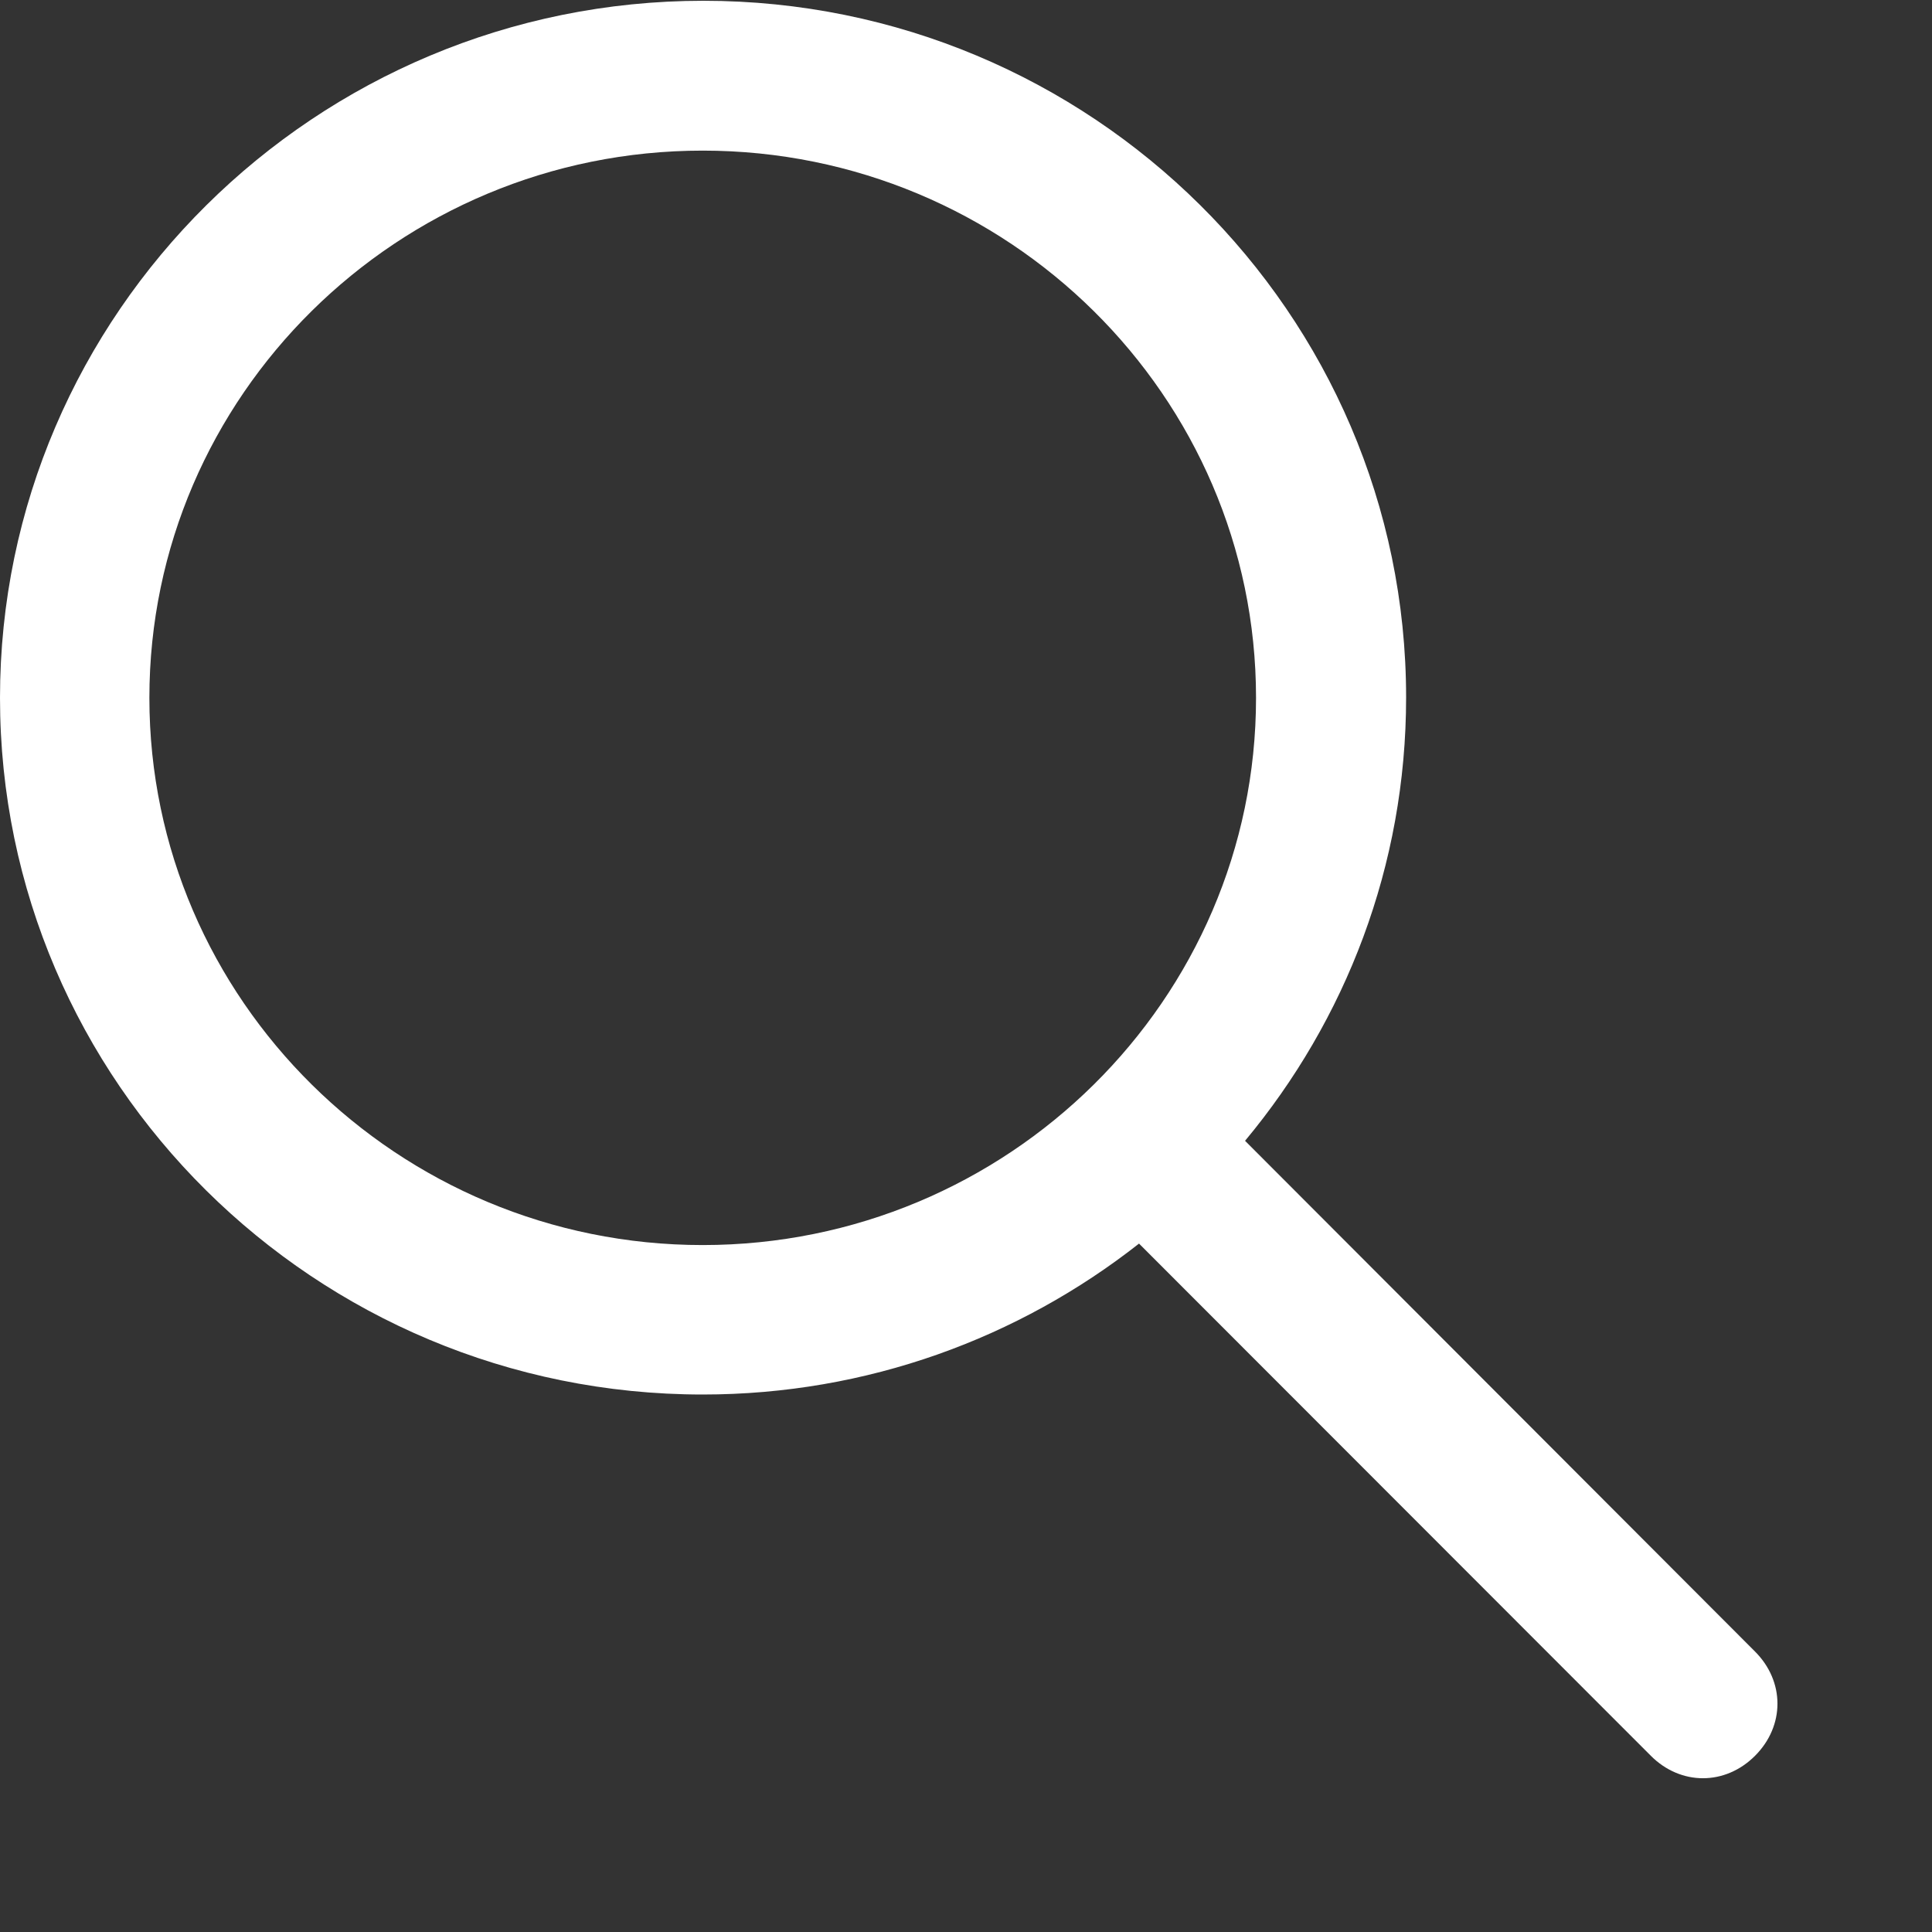 <svg width="25" height="25" viewBox="0 0 25 25" fill="none" xmlns="http://www.w3.org/2000/svg">
<rect x="0" y="0" width="25" height="25" fill="#333333" stroke="none"/>
<path d="M22.71 21.371L16.111 14.762C17.412 13.2 18.195 11.205 18.195 9.025C18.195 4.053 14.117 0.01 9.102 0.01C4.087 0.01 0 4.058 0 9.03C0 14.002 4.077 18.045 9.093 18.045C11.223 18.045 13.184 17.314 14.739 16.092L21.362 22.72C21.748 23.107 22.324 23.107 22.71 22.72C23.097 22.333 23.097 21.758 22.71 21.371ZM1.933 9.03C1.933 5.124 5.147 1.949 9.093 1.949C13.038 1.949 16.253 5.124 16.253 9.03C16.253 12.936 13.038 16.111 9.093 16.111C5.147 16.111 1.933 12.931 1.933 9.03Z" fill="white"/>
</svg>
